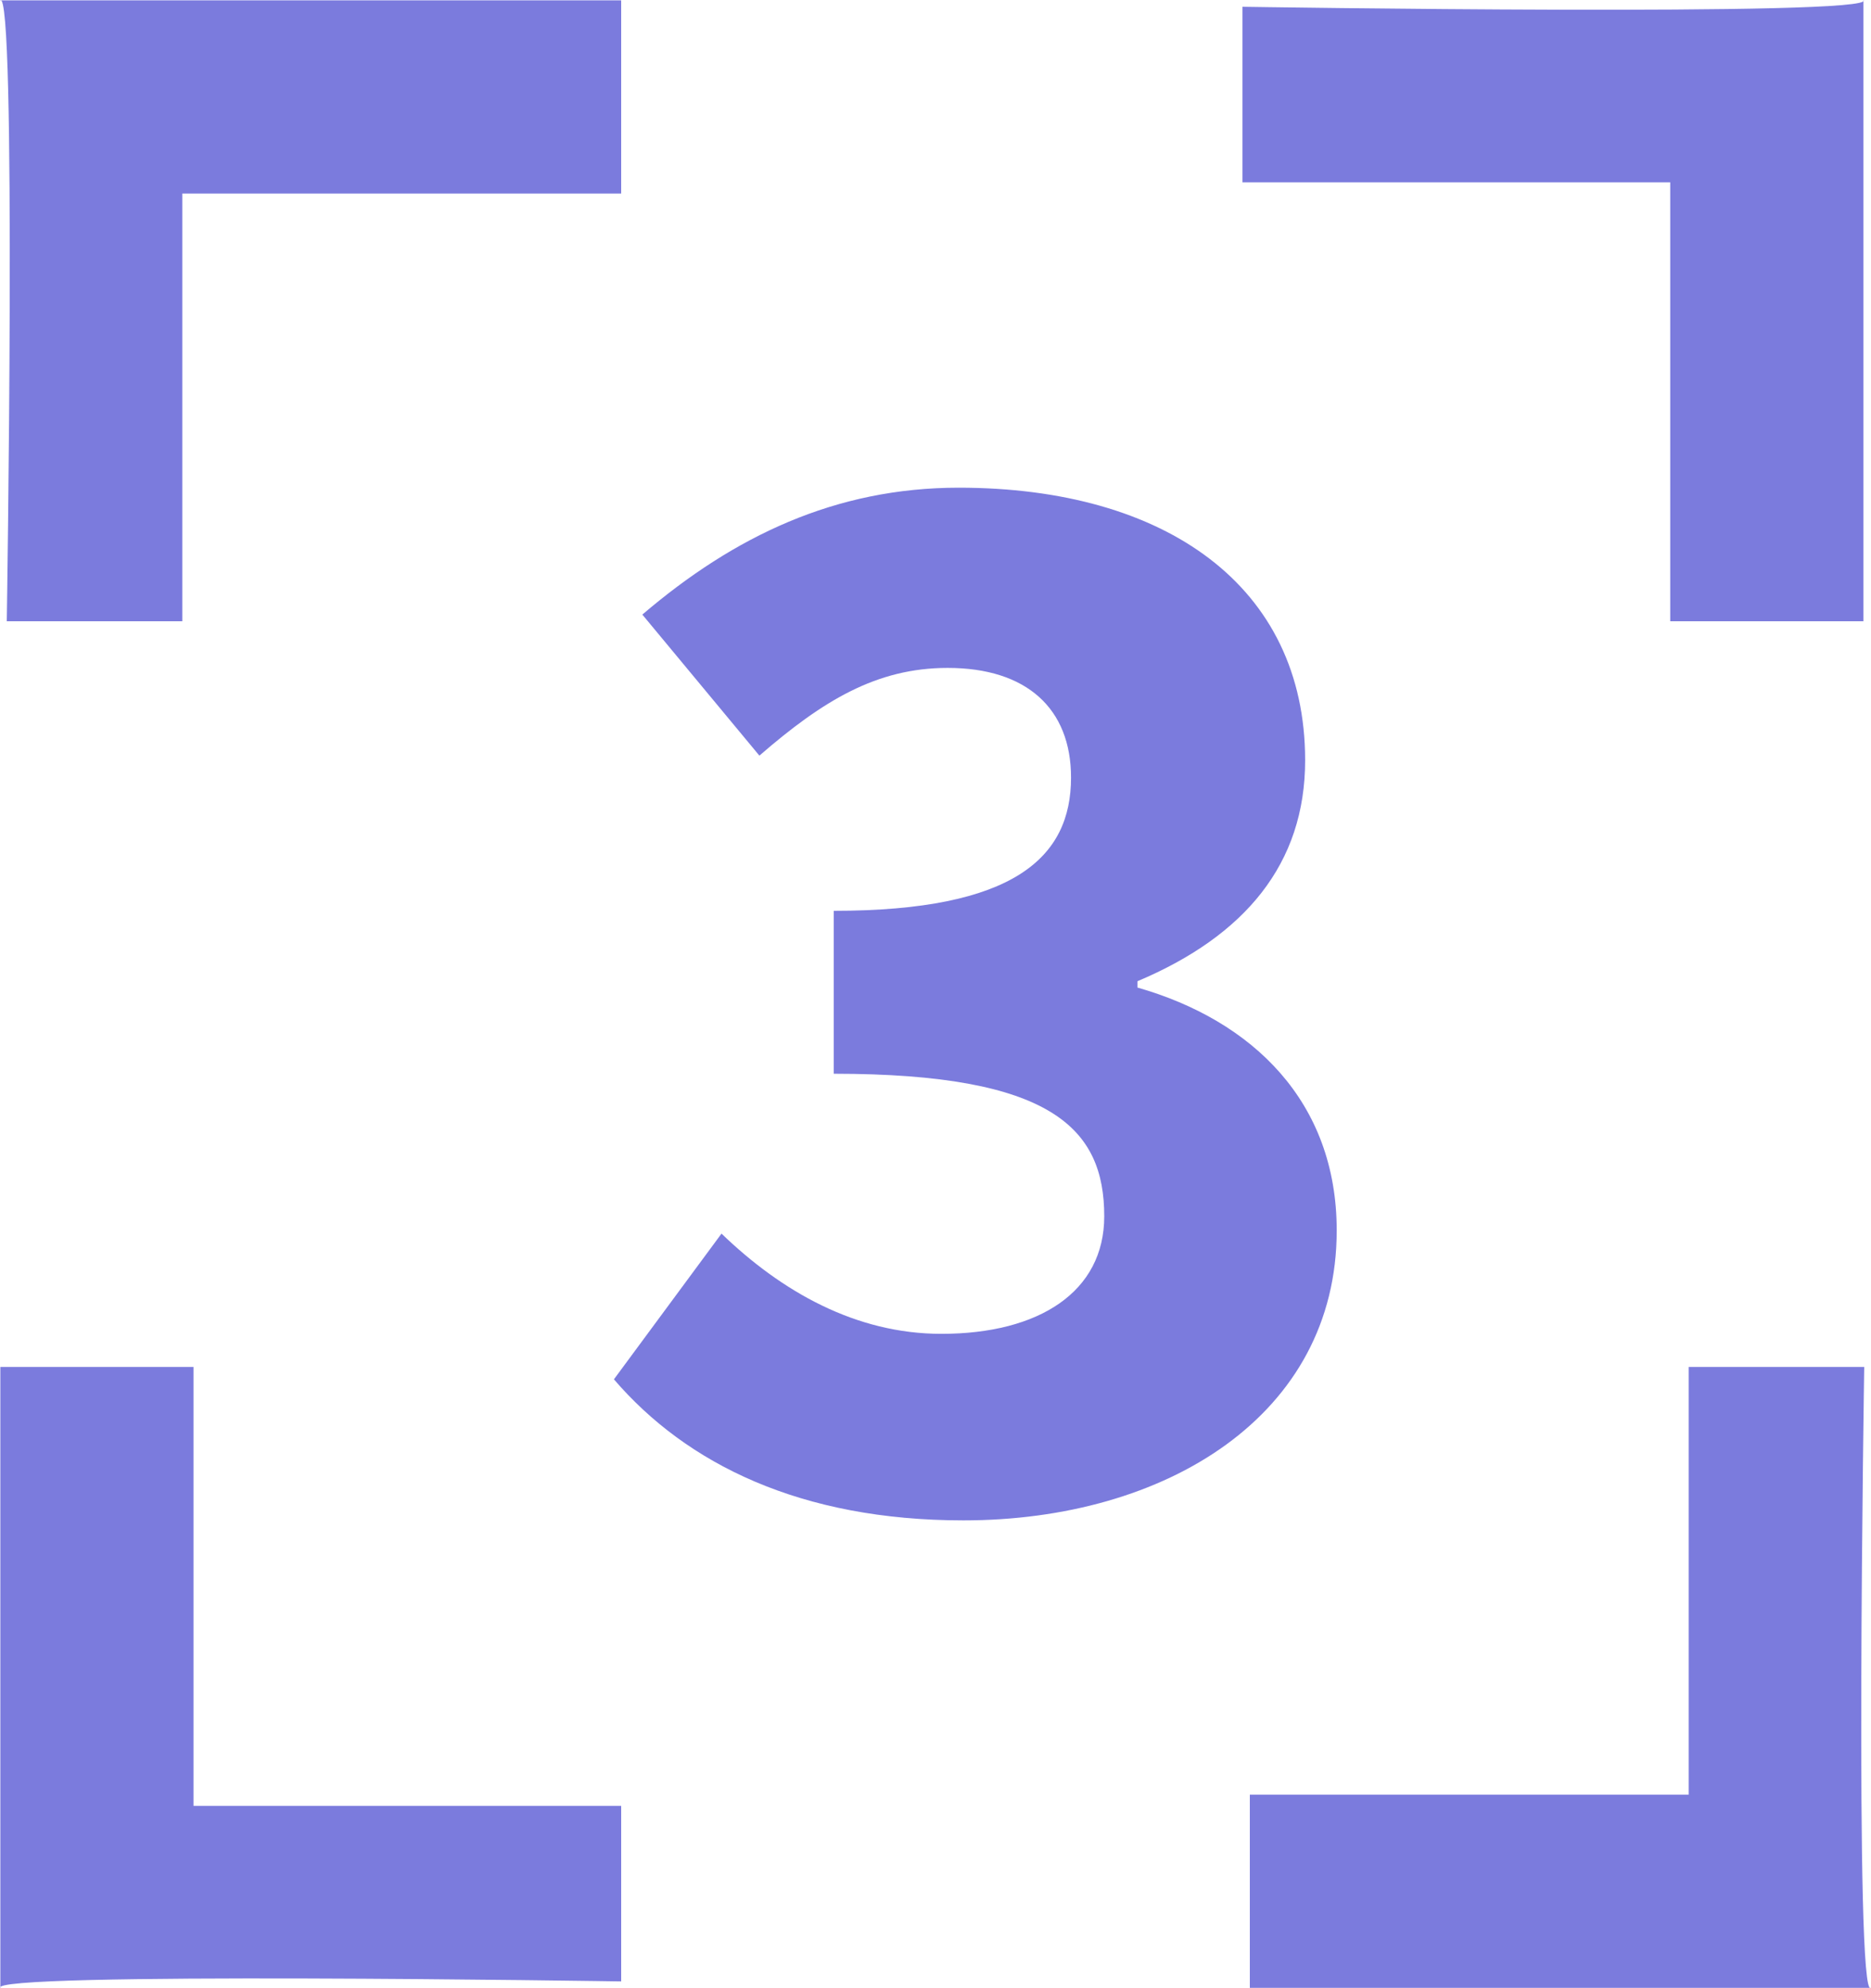 <?xml version="1.0" encoding="UTF-8"?>
<svg width="16px" height="17px" viewBox="0 0 16 17" version="1.1" xmlns="http://www.w3.org/2000/svg" xmlns:xlink="http://www.w3.org/1999/xlink">
    <!-- Generator: Sketch 50.2 (55047) - http://www.bohemiancoding.com/sketch -->
    <title>Fill 1</title>
    <desc>Created with Sketch.</desc>
    <defs></defs>
    <g id="HOME3" stroke="none" stroke-width="1" fill="none" fill-rule="evenodd">
        <g id="02" transform="translate(-891, -223)" fill="#7B7BDD">
            <g id="Page-1" transform="translate(891, 223)">
                <path d="M6.17,10.548 C6.684,11.044 7.319,11.405 8.05,11.405 C8.888,11.405 9.443,11.044 9.443,10.4 C9.443,9.65 8.997,9.181 7.13,9.181 L7.13,7.788 C8.672,7.788 9.159,7.332 9.159,6.649 C9.159,6.059 8.78,5.711 8.104,5.711 C7.495,5.711 7.035,5.992 6.494,6.461 L5.493,5.255 C6.278,4.585 7.144,4.17 8.199,4.17 C9.97,4.17 11.161,5.014 11.161,6.501 C11.161,7.386 10.647,8.002 9.727,8.39 L9.727,8.444 C10.714,8.726 11.431,9.422 11.431,10.521 C11.431,12.102 9.97,13 8.239,13 C6.846,13 5.872,12.518 5.25,11.794 L6.17,10.548 Z M0,0.003 L5.312,0.003 L5.312,1.655 L1.559,1.655 L1.559,5.312 L0.058,5.312 C0.058,5.312 0.144,-0.145 0,0.003 Z M15.935,-1.0658141e-14 L15.935,5.312 L14.283,5.312 L14.283,1.559 L10.625,1.559 L10.625,0.058 C10.625,0.058 16.082,0.144 15.935,-1.0658141e-14 Z M0.003,17 L0.003,11.688 L1.655,11.688 L1.655,15.441 L5.312,15.441 L5.312,16.942 C5.312,16.942 -0.145,16.856 0.003,17 Z M16,16.997 L10.688,16.997 L10.688,15.345 L14.441,15.345 L14.441,11.688 L15.942,11.688 C15.942,11.688 15.856,17.145 16,16.997 Z" id="Fill-1"></path>
            </g>
        </g>
    </g>
</svg>